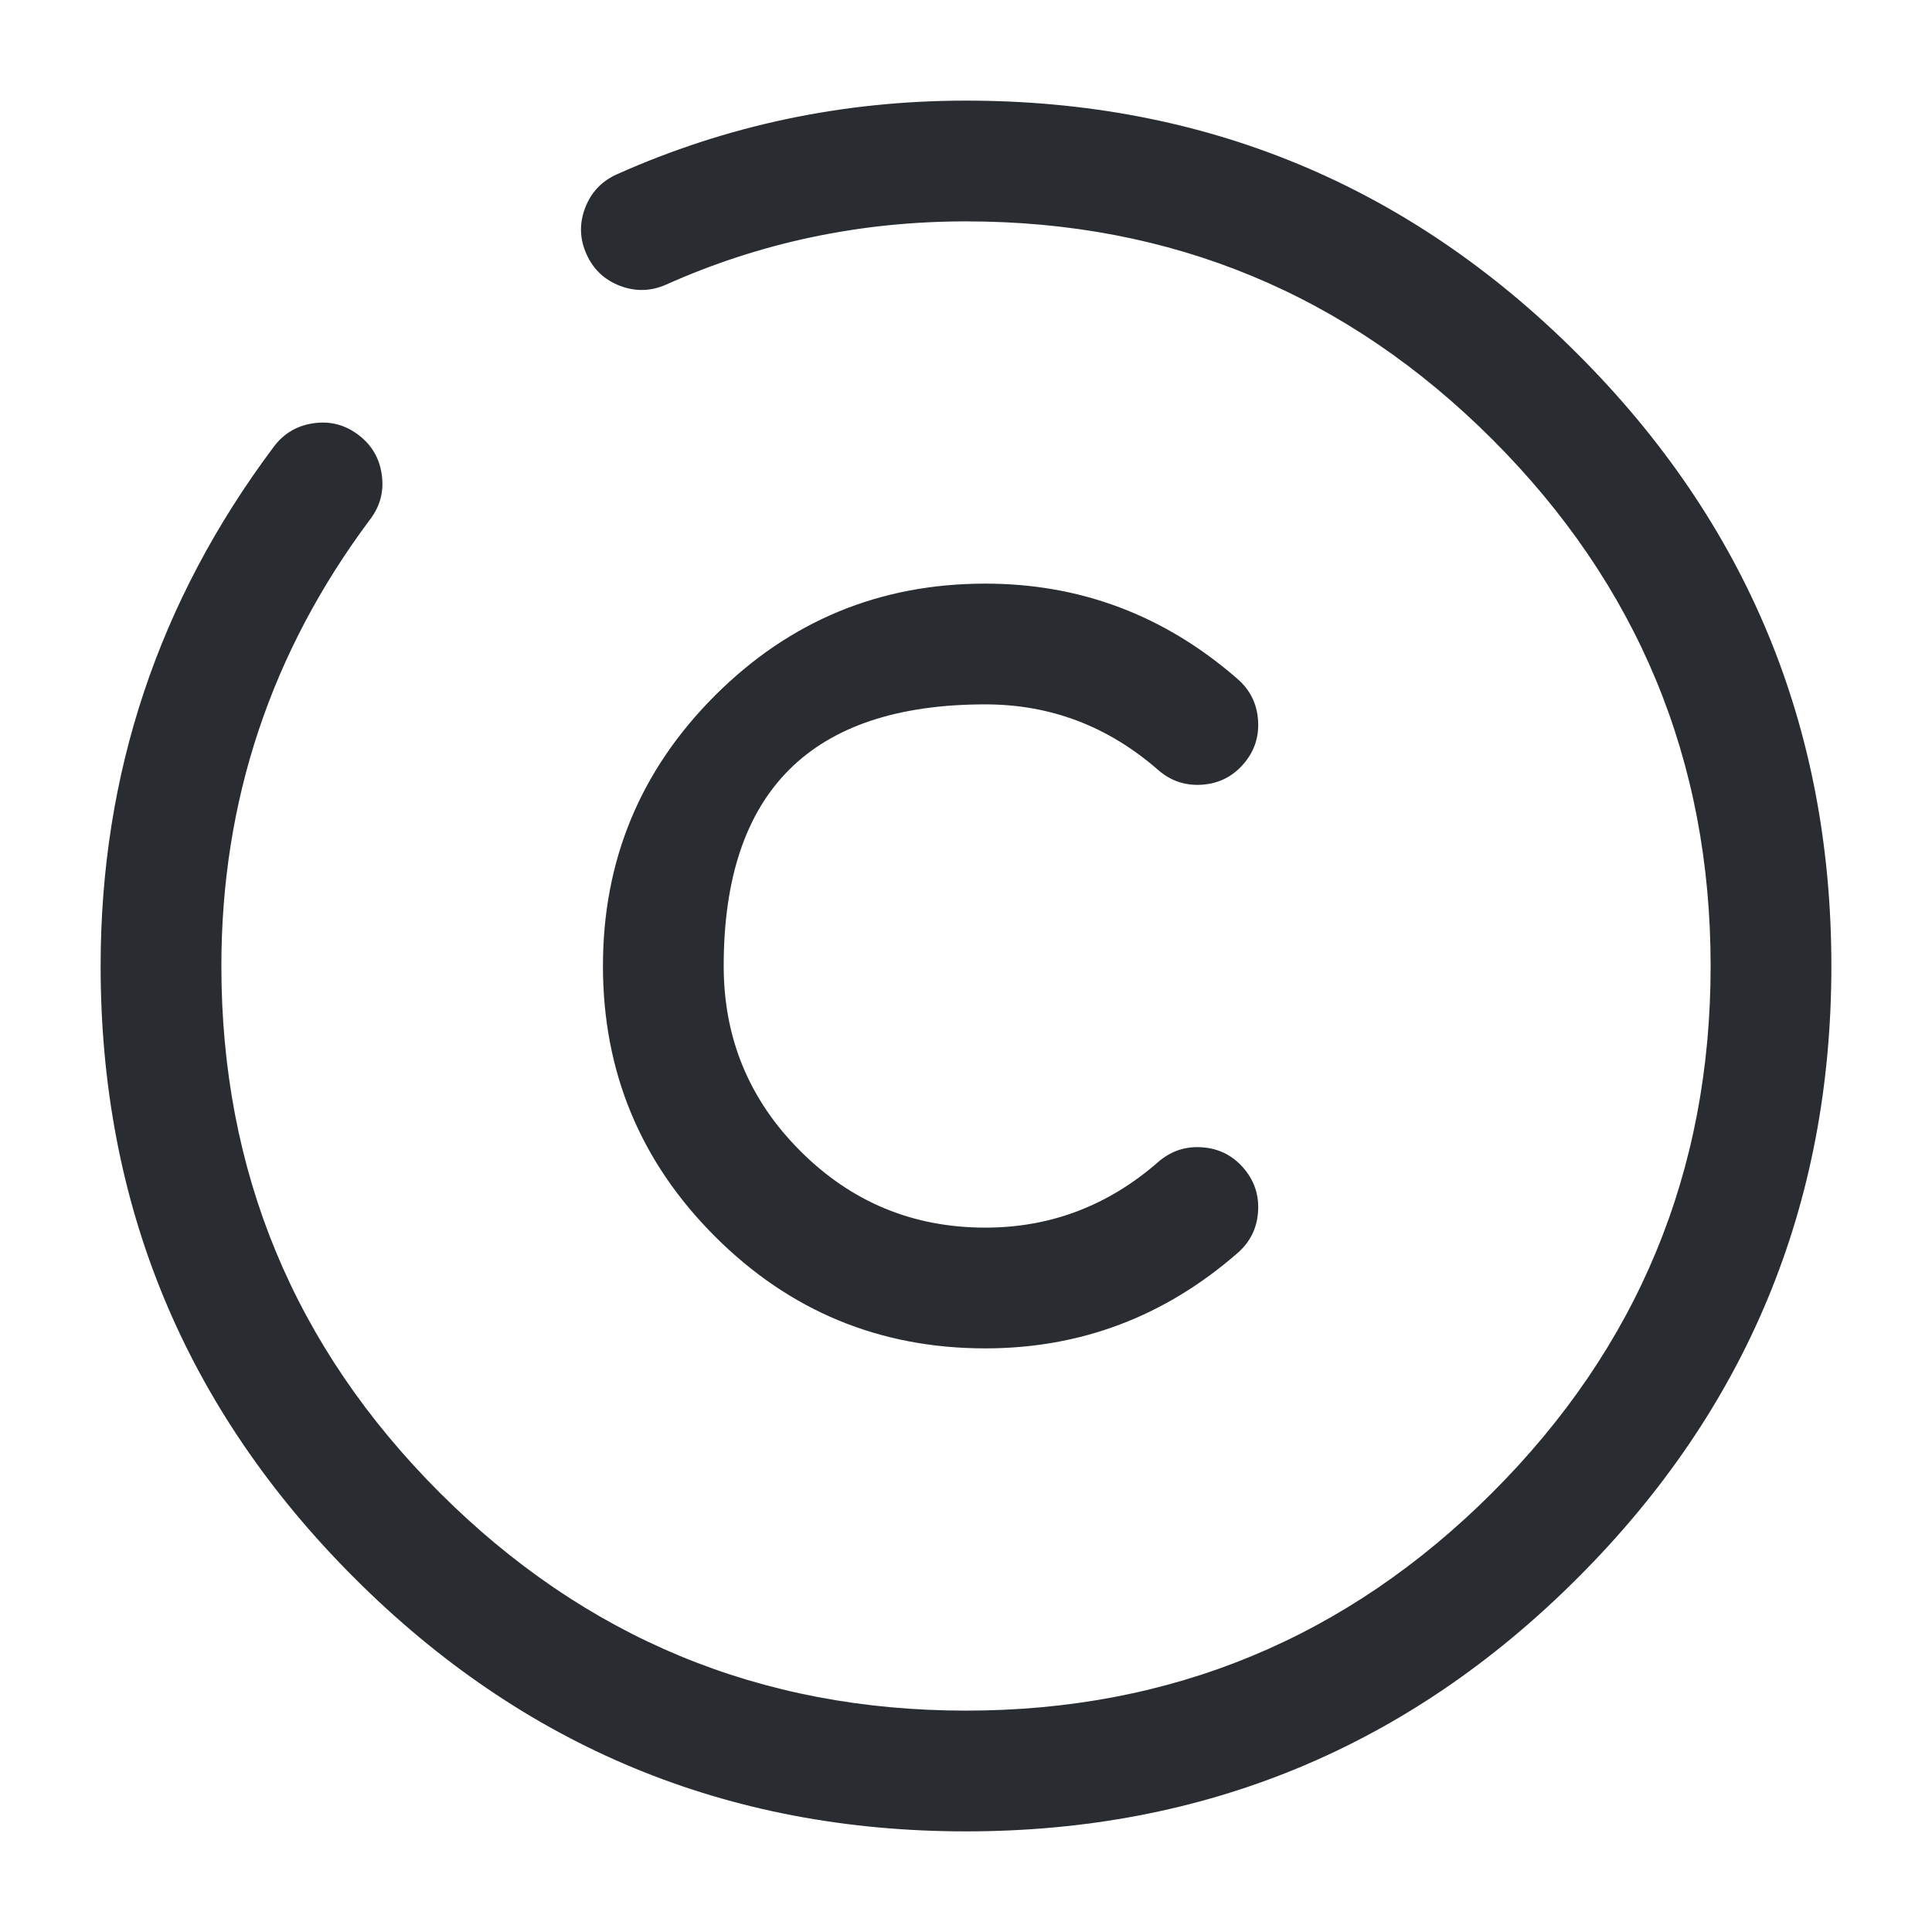 <svg xmlns="http://www.w3.org/2000/svg" width="24" height="24" viewBox="0 0 24 24">
  <defs/>
  <path fill="#292D32" d="M15.374,15.565 Q14.016,16.75 12.24,16.75 Q10.272,16.75 8.881,15.359 Q7.49,13.968 7.49,12 Q7.49,10.032 8.881,8.641 Q10.272,7.25 12.24,7.25 Q14.016,7.25 15.374,8.435 Q15.608,8.639 15.628,8.949 Q15.649,9.259 15.445,9.493 Q15.241,9.727 14.931,9.748 Q14.621,9.769 14.387,9.565 Q13.454,8.75 12.24,8.75 Q8.99,8.75 8.99,12 Q8.99,13.347 9.942,14.298 Q10.893,15.25 12.24,15.25 Q13.454,15.25 14.387,14.435 Q14.621,14.231 14.931,14.252 Q15.241,14.273 15.445,14.507 Q15.649,14.741 15.628,15.051 Q15.608,15.361 15.374,15.565 Z"/>
  <path fill="#292D32" d="M4.6,6.449 Q2.75,8.922 2.75,12 Q2.75,15.829 5.46,18.54 Q8.171,21.25 12,21.25 Q15.829,21.25 18.54,18.54 Q21.25,15.829 21.25,12 Q21.25,8.171 18.54,5.46 Q15.829,2.75 12,2.75 Q10.031,2.75 8.276,3.535 Q7.993,3.661 7.702,3.551 Q7.412,3.44 7.285,3.156 Q7.158,2.873 7.269,2.582 Q7.38,2.292 7.664,2.165 Q9.711,1.25 12,1.25 Q16.451,1.25 19.6,4.4 Q22.75,7.549 22.75,12 Q22.75,16.451 19.6,19.6 Q16.451,22.75 12,22.75 Q7.549,22.75 4.4,19.6 Q1.25,16.451 1.25,12 Q1.25,8.422 3.4,5.551 Q3.586,5.302 3.893,5.258 Q4.201,5.213 4.449,5.4 Q4.698,5.586 4.742,5.893 Q4.787,6.201 4.6,6.449 Z"/>
</svg>

